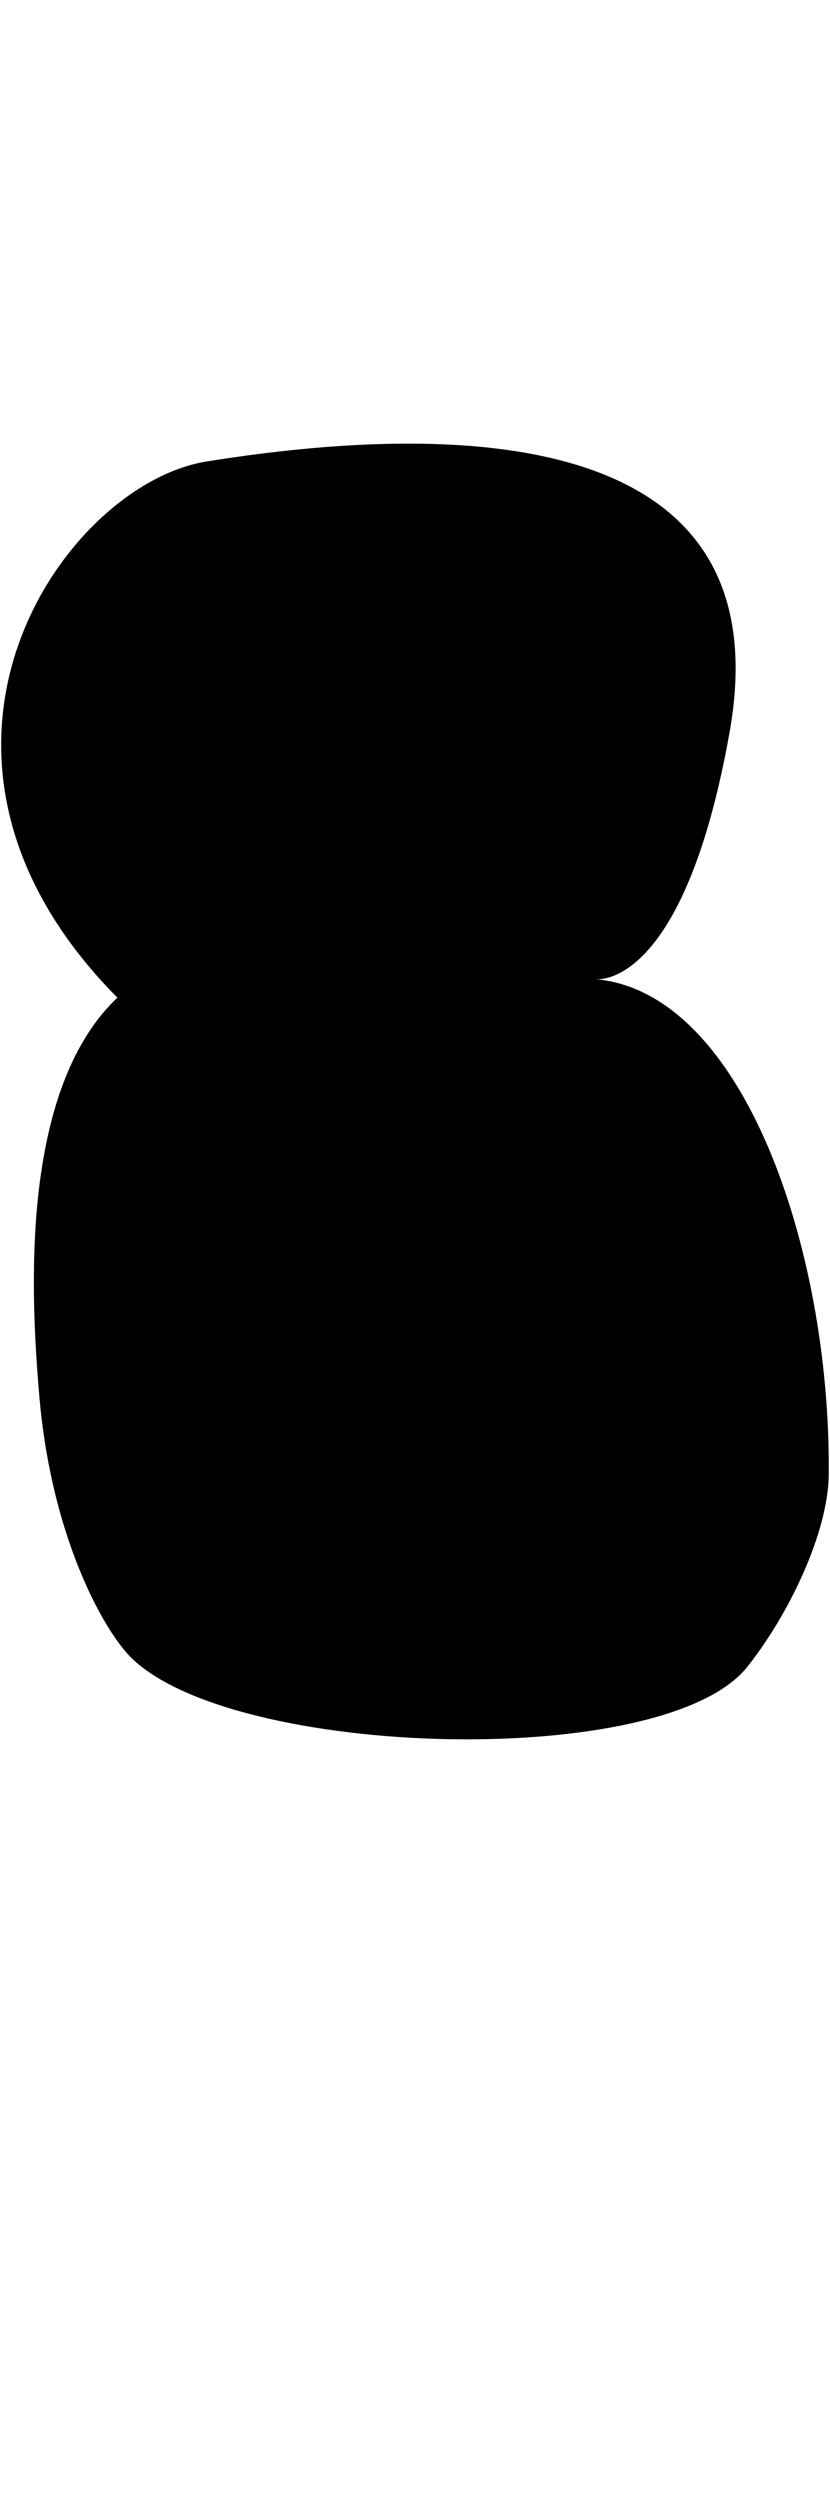 <?xml version="1.0" encoding="UTF-8" standalone="no"?>
<!DOCTYPE svg PUBLIC "-//W3C//DTD SVG 1.1//EN" "http://www.w3.org/Graphics/SVG/1.1/DTD/svg11.dtd">
<svg width="100%" height="100%" viewBox="0 0 340 1024" version="1.1" xmlns="http://www.w3.org/2000/svg" xmlns:xlink="http://www.w3.org/1999/xlink" xml:space="preserve" xmlns:serif="http://www.serif.com/" style="fill-rule:evenodd;clip-rule:evenodd;stroke-linejoin:round;stroke-miterlimit:2;">
    <g transform="matrix(1,0,0,1,-342,0)">
        <g id="_8" serif:id="8" transform="matrix(1,0,0,1,-9839.81,-2215)">
            <path d="M10266.4,2404.02C10351.8,2390.31 10504.3,2381.7 10480.7,2514.81C10461.7,2621.46 10425.7,2616.05 10425.7,2616.05C10486.1,2621.22 10522,2726.48 10521.3,2818.42C10521.2,2843.25 10504.3,2877.17 10487.9,2897.74C10454.1,2940.19 10277.9,2935.41 10235.6,2894.01C10224.6,2883.2 10202.6,2844.77 10197.8,2785.43C10194.5,2746.02 10189.7,2661.63 10229.9,2623.63C10131,2523.76 10207.7,2413.45 10266.4,2404.02Z"/>
        </g>
    </g>
</svg>
